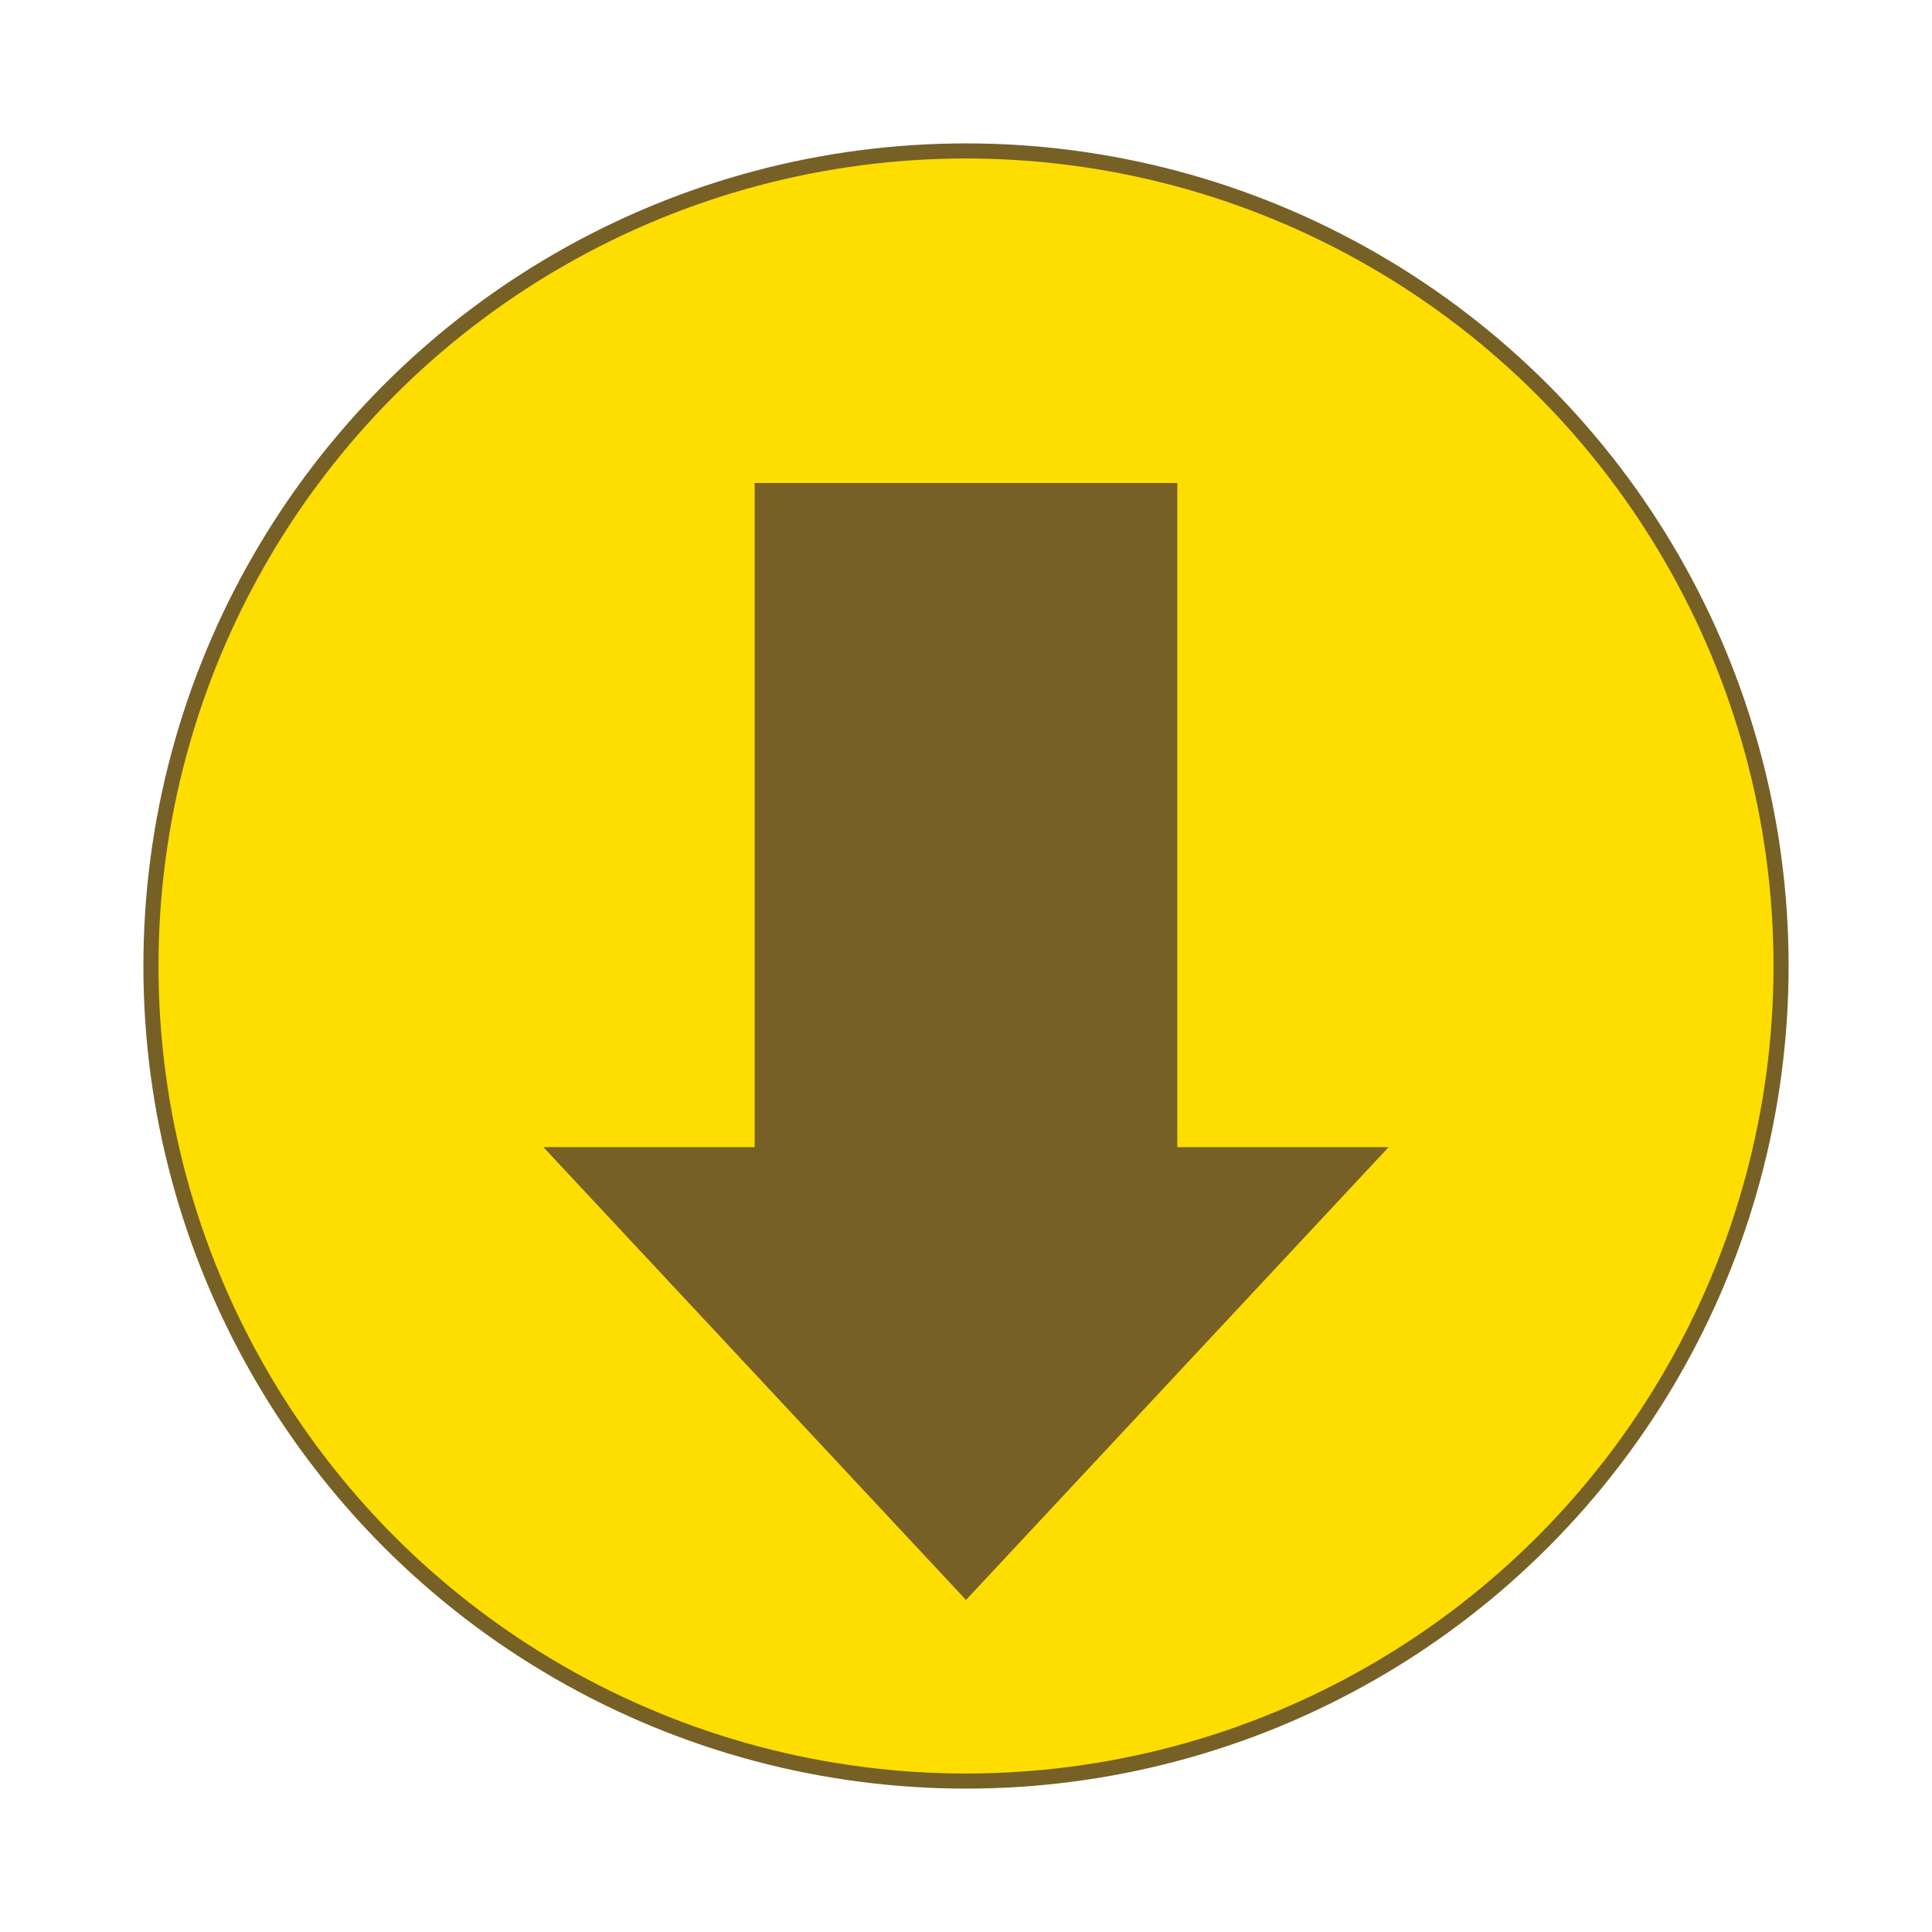 <?xml version="1.0" encoding="utf-8"?>
<!-- Generator: Adobe Illustrator 16.0.3, SVG Export Plug-In . SVG Version: 6.00 Build 0)  -->
<!DOCTYPE svg PUBLIC "-//W3C//DTD SVG 1.1//EN" "http://www.w3.org/Graphics/SVG/1.1/DTD/svg11.dtd">
<svg version="1.1" xmlns="http://www.w3.org/2000/svg" xmlns:xlink="http://www.w3.org/1999/xlink" x="0px" y="0px" width="256px"
	 height="256px" viewBox="0 0 256 256" enable-background="new 0 0 256 256" xml:space="preserve">
<g id="Background">
	<circle fill="#FEDD00" stroke="#766026" stroke-width="2" stroke-miterlimit="10" cx="128" cy="128" r="108"/>
</g>
<g id="Arrow">
	<polygon fill="#766026" points="100,64 156,64 156,152 184,152 128,212 72,152 100,152"/>
</g>
</svg>
